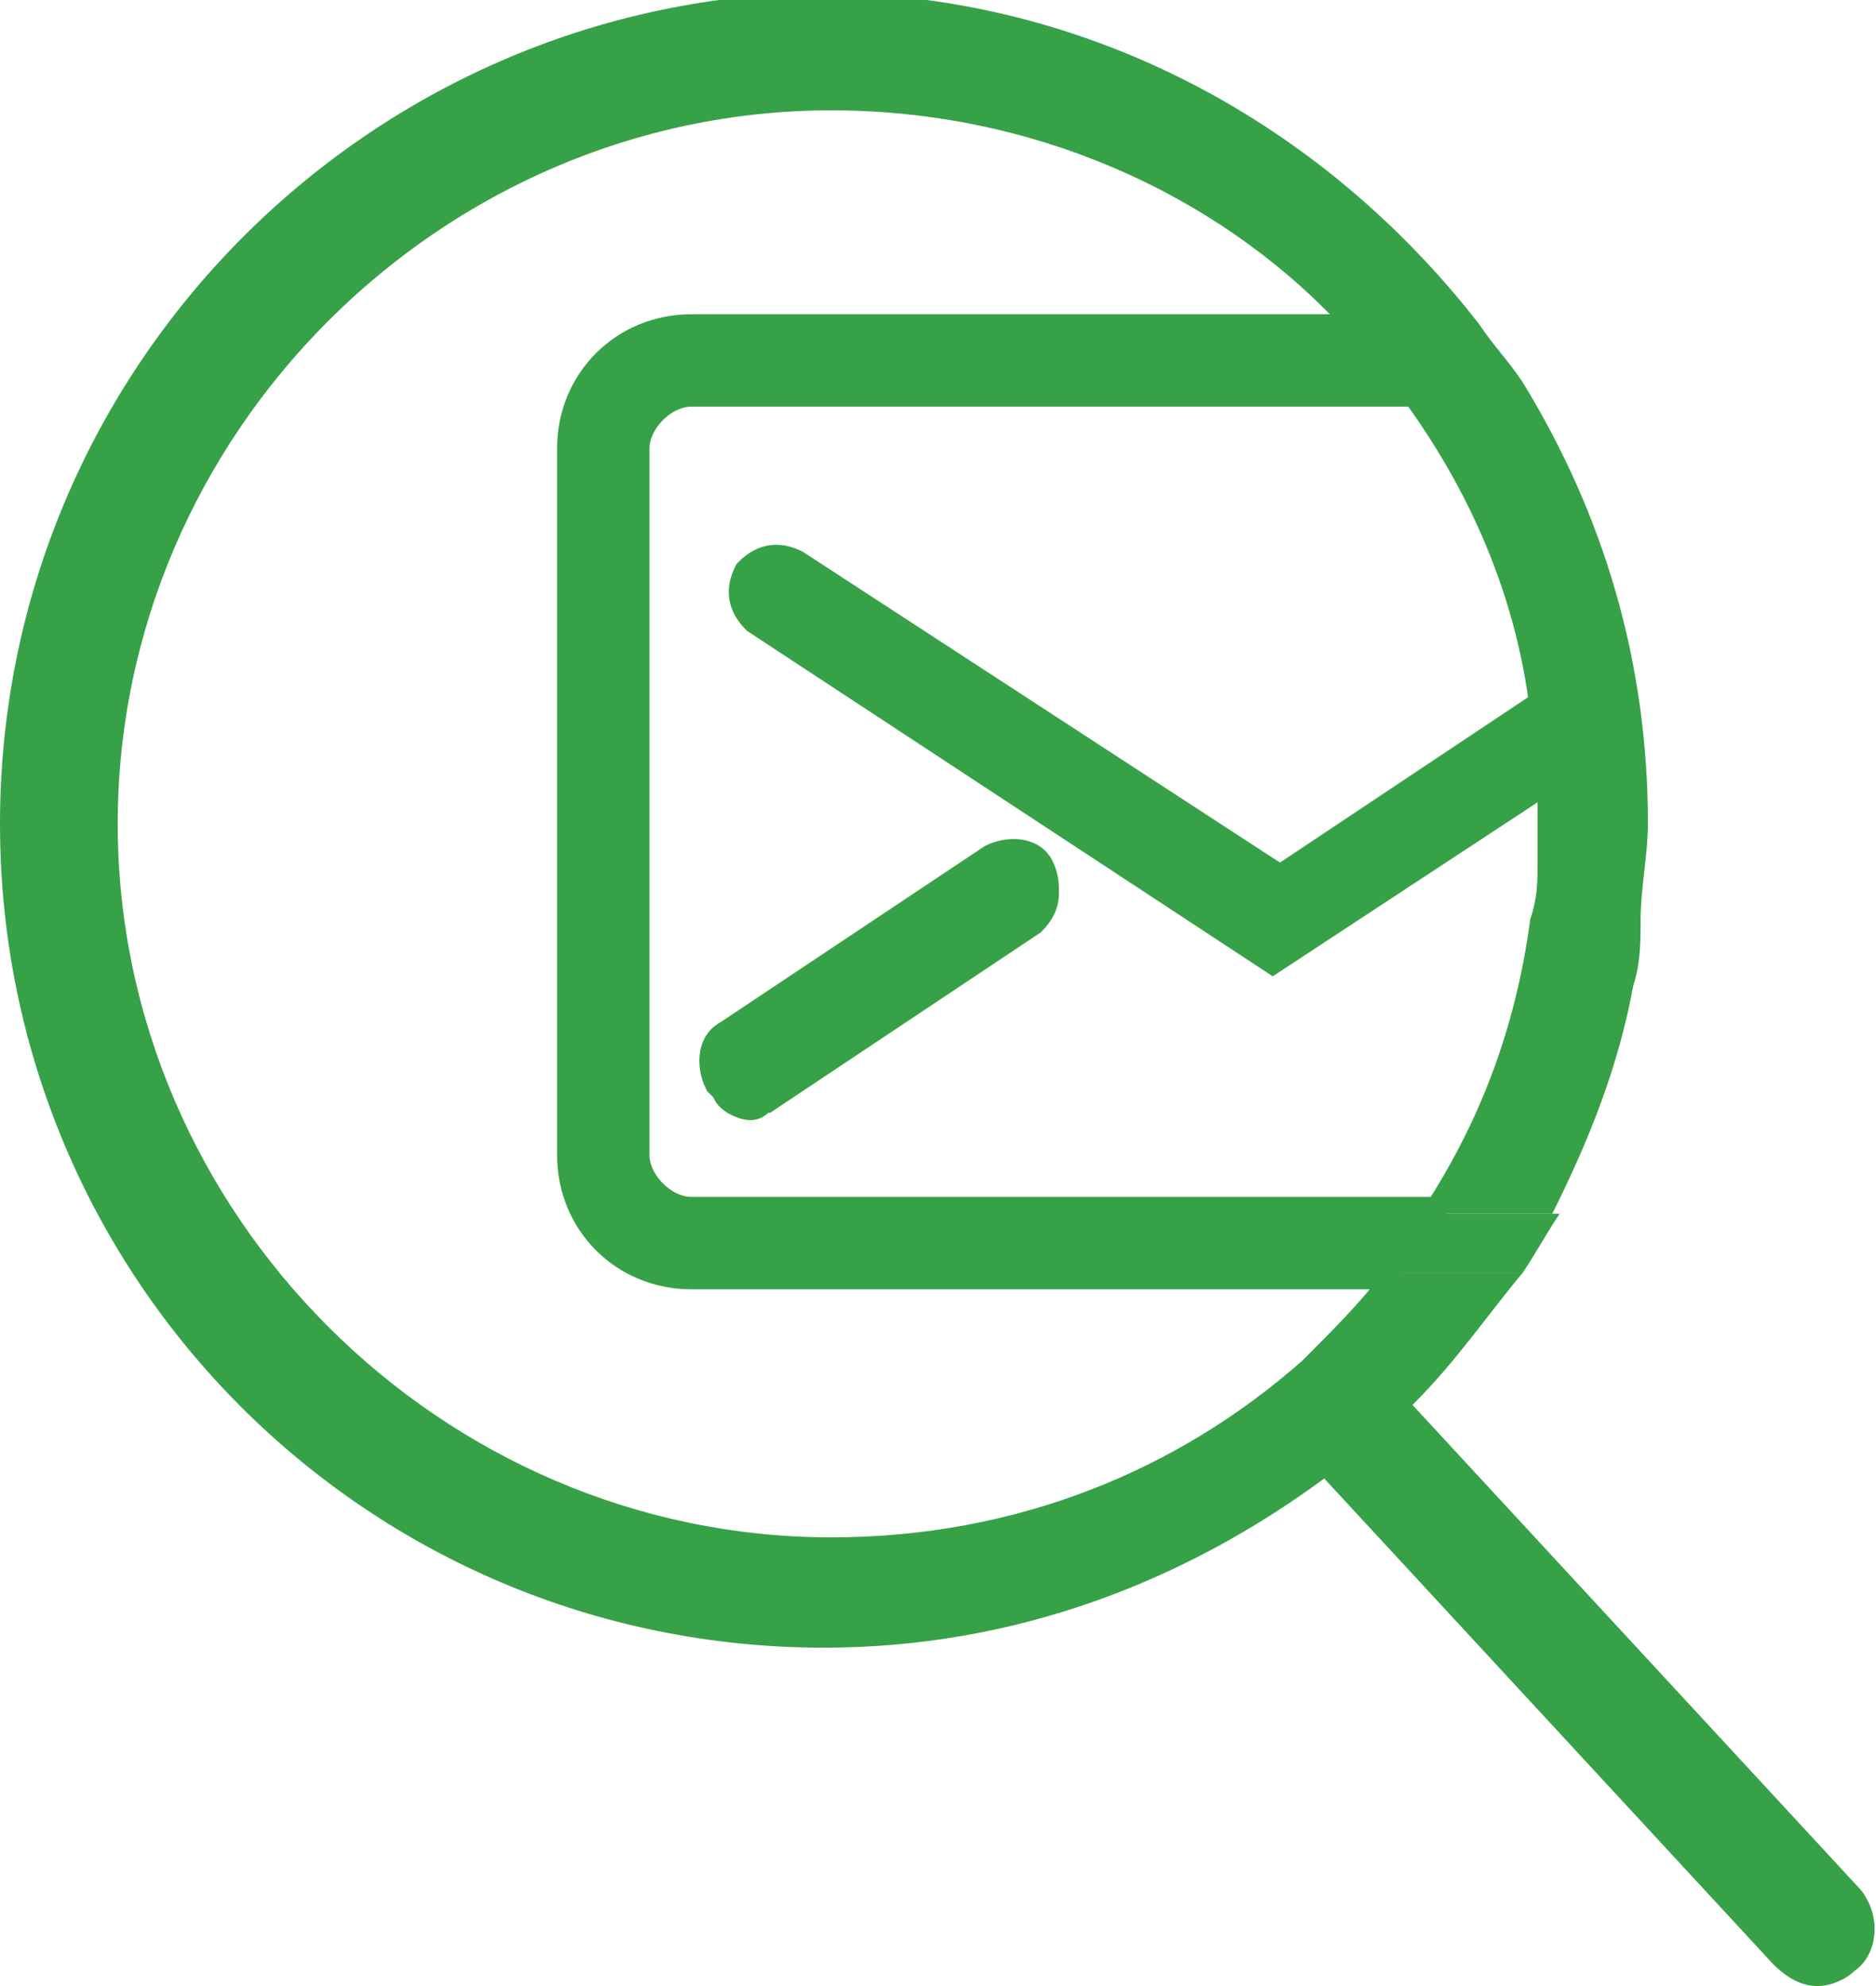 <?xml version="1.0" encoding="utf-8"?>
<!-- Generator: Adobe Illustrator 21.0.0, SVG Export Plug-In . SVG Version: 6.00 Build 0)  -->
<svg version="1.1" id="Слой_1" xmlns="http://www.w3.org/2000/svg" xmlns:xlink="http://www.w3.org/1999/xlink" x="0px" y="0px"
	 viewBox="0 0 25.5 27" style="enable-background:new 0 0 25.5 27;" xml:space="preserve">
<style type="text/css">
	.st0{clip-path:url(#SVGID_2_);fill:none;stroke:#37A148;stroke-width:0.456;stroke-miterlimit:10;}
	.st1{clip-path:url(#SVGID_2_);fill:#37A148;}
</style>
<g>
	<defs>
		<rect id="SVGID_1_" y="0" width="25.5" height="27"/>
	</defs>
	<clipPath id="SVGID_2_">
		<use xlink:href="#SVGID_1_"  style="overflow:visible;"/>
	</clipPath>
	<path class="st0" d="M9.9,14.2l3.6-2.4c0.2-0.1,0.4-0.1,0.6,0.1c0.1,0.2,0.1,0.4-0.1,0.6l-3.6,2.4c-0.1,0-0.1,0.1-0.2,0.1
		c-0.1,0-0.3-0.1-0.3-0.2C9.7,14.5,9.8,14.3,9.9,14.2z"/>
	<path class="st1" d="M9.4,16.5c-0.4,0-0.8-0.4-0.8-0.8V6.1c0-0.4,0.4-0.8,0.8-0.8h9.5c-0.2-0.3-0.5-0.5-0.7-0.8H9.4
		c-0.9,0-1.6,0.7-1.6,1.6v9.6c0,0.9,0.7,1.6,1.6,1.6h9.4c0.2-0.3,0.4-0.5,0.6-0.8H9.4z"/>
	<path class="st0" d="M9.4,16.5c-0.4,0-0.8-0.4-0.8-0.8V6.1c0-0.4,0.4-0.8,0.8-0.8h9.5c-0.2-0.3-0.5-0.5-0.7-0.8H9.4
		c-0.9,0-1.6,0.7-1.6,1.6v9.6c0,0.9,0.7,1.6,1.6,1.6h9.4c0.2-0.3,0.4-0.5,0.6-0.8H9.4z"/>
	<path class="st1" d="M17.4,12l-6.6-4.3c-0.2-0.1-0.4-0.1-0.6,0.1c-0.1,0.2-0.1,0.4,0.1,0.6l7,4.6l3.5-2.3c0-0.3,0-0.6-0.1-0.9
		L17.4,12z"/>
	<path class="st0" d="M17.4,12l-6.6-4.3c-0.2-0.1-0.4-0.1-0.6,0.1c-0.1,0.2-0.1,0.4,0.1,0.6l7,4.6l3.5-2.3c0-0.3,0-0.6-0.1-0.9
		L17.4,12z"/>
	<path class="st1" d="M10.2,14.9c0.1,0,0.2,0,0.2-0.1l3.6-2.4c0.2-0.1,0.2-0.4,0.1-0.6c-0.1-0.2-0.4-0.2-0.6-0.1l-3.6,2.4
		c-0.2,0.1-0.2,0.4-0.1,0.6C9.9,14.8,10,14.9,10.2,14.9"/>
	<path class="st0" d="M10.2,14.9c0.1,0,0.2,0,0.2-0.1l3.6-2.4c0.2-0.1,0.2-0.4,0.1-0.6c-0.1-0.2-0.4-0.2-0.6-0.1l-3.6,2.4
		c-0.2,0.1-0.2,0.4-0.1,0.6C9.9,14.8,10,14.9,10.2,14.9z"/>
	<path class="st1" d="M19.4,16.5c-0.2,0.3-0.4,0.5-0.6,0.8h1.9c0.2-0.3,0.3-0.5,0.5-0.8H19.4z"/>
	<path class="st1" d="M25.3,25.7l-6.1-6.6c0.6-0.6,1-1.2,1.5-1.8h-1.9c-0.3,0.4-0.7,0.8-1.1,1.2c0,0,0,0,0,0
		c-1.7,1.5-3.9,2.4-6.4,2.4c-5.3,0-9.7-4.4-9.7-9.7s4.4-9.7,9.7-9.7c2.7,0,5.2,1.1,6.9,2.9c0.2,0.3,0.5,0.5,0.7,0.8
		c1,1.3,1.7,2.8,1.9,4.5c0,0.3,0.1,0.6,0.1,0.9c0,0.2,0,0.4,0,0.6c0,0.2,0,0.3,0,0.5c0,0.3,0,0.5-0.1,0.8c-0.2,1.5-0.7,2.8-1.5,4
		h1.8c0.5-1,0.9-2,1.1-3.1c0.1-0.3,0.1-0.6,0.1-0.9c0-0.4,0.1-0.9,0.1-1.3c0-2.2-0.6-4.2-1.7-6c-0.2-0.3-0.4-0.5-0.6-0.8
		c-2.1-2.7-5.3-4.5-9-4.5C5,0,0,5,0,11.2s5,11.2,11.2,11.2c2.6,0,4.9-0.9,6.8-2.3l6.1,6.6c0.2,0.2,0.4,0.3,0.6,0.3
		c0.2,0,0.4-0.1,0.5-0.2C25.5,26.6,25.6,26.1,25.3,25.7"/>
</g>
</svg>
